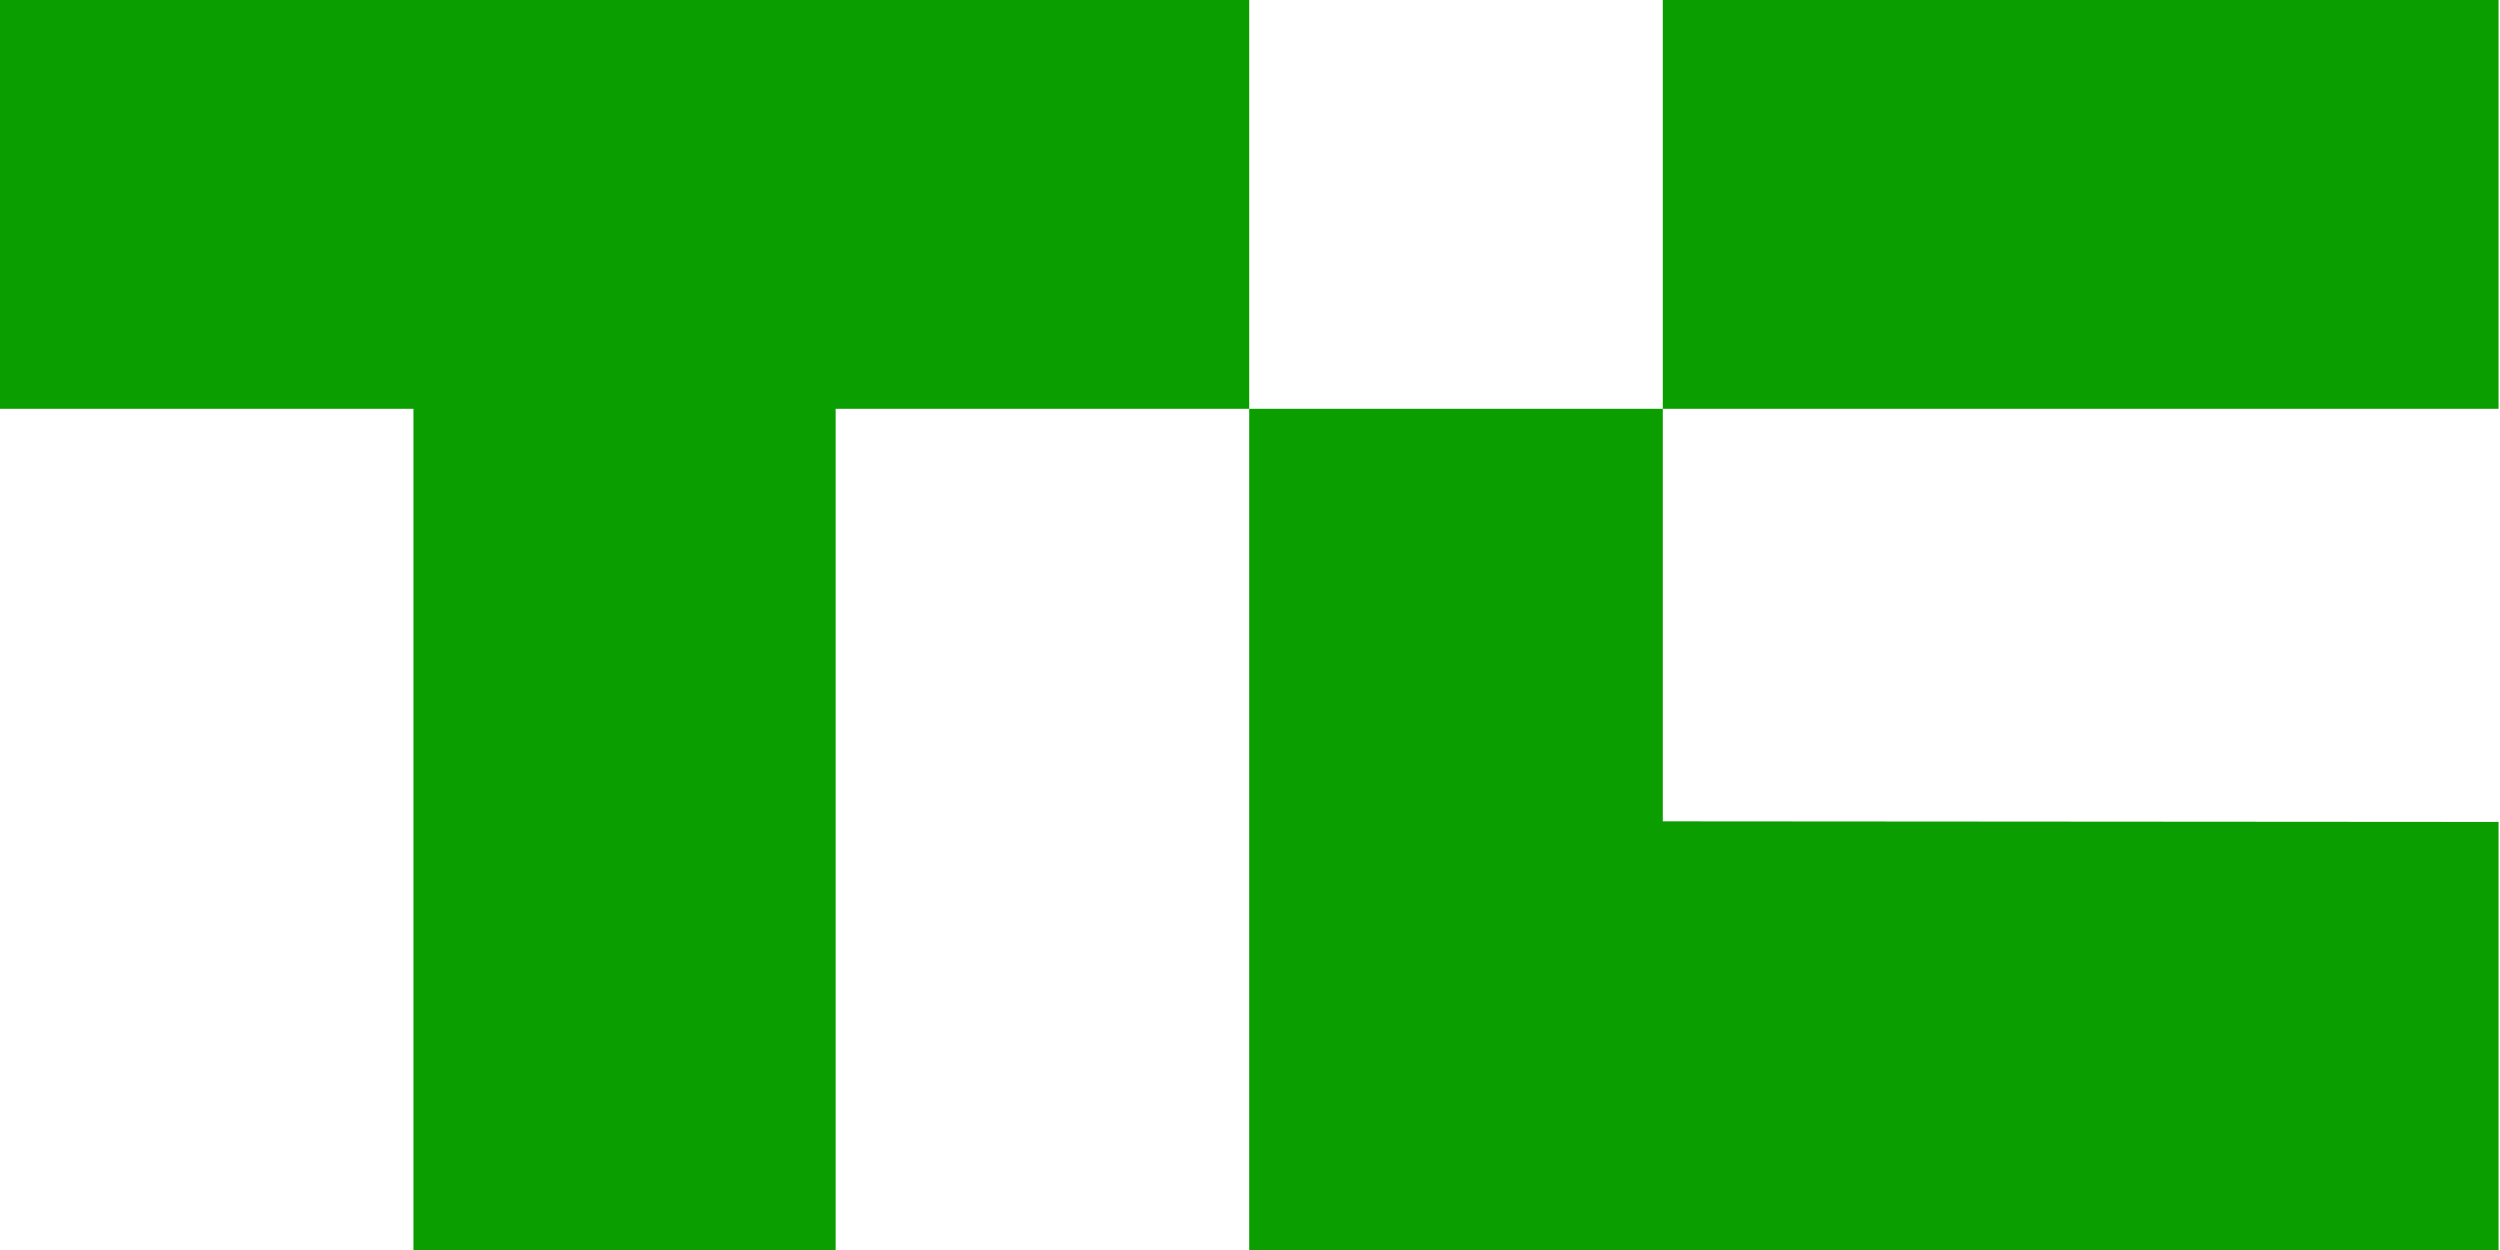 <svg xmlns="http://www.w3.org/2000/svg" viewBox="149.41 42.36 74.57 37.29">
  <g fill="#0a9e01" style="" transform="matrix(0.257, 0, 0, 0.254, 150.306, 43.023)">
    <path d="M141.5-2.607h-145v48h48v99h49v-99h48zM189.5-2.607h97v48h-97zM189.5 93.842V45.393h-48v99h145v-50.48z"/>
  </g>
</svg>